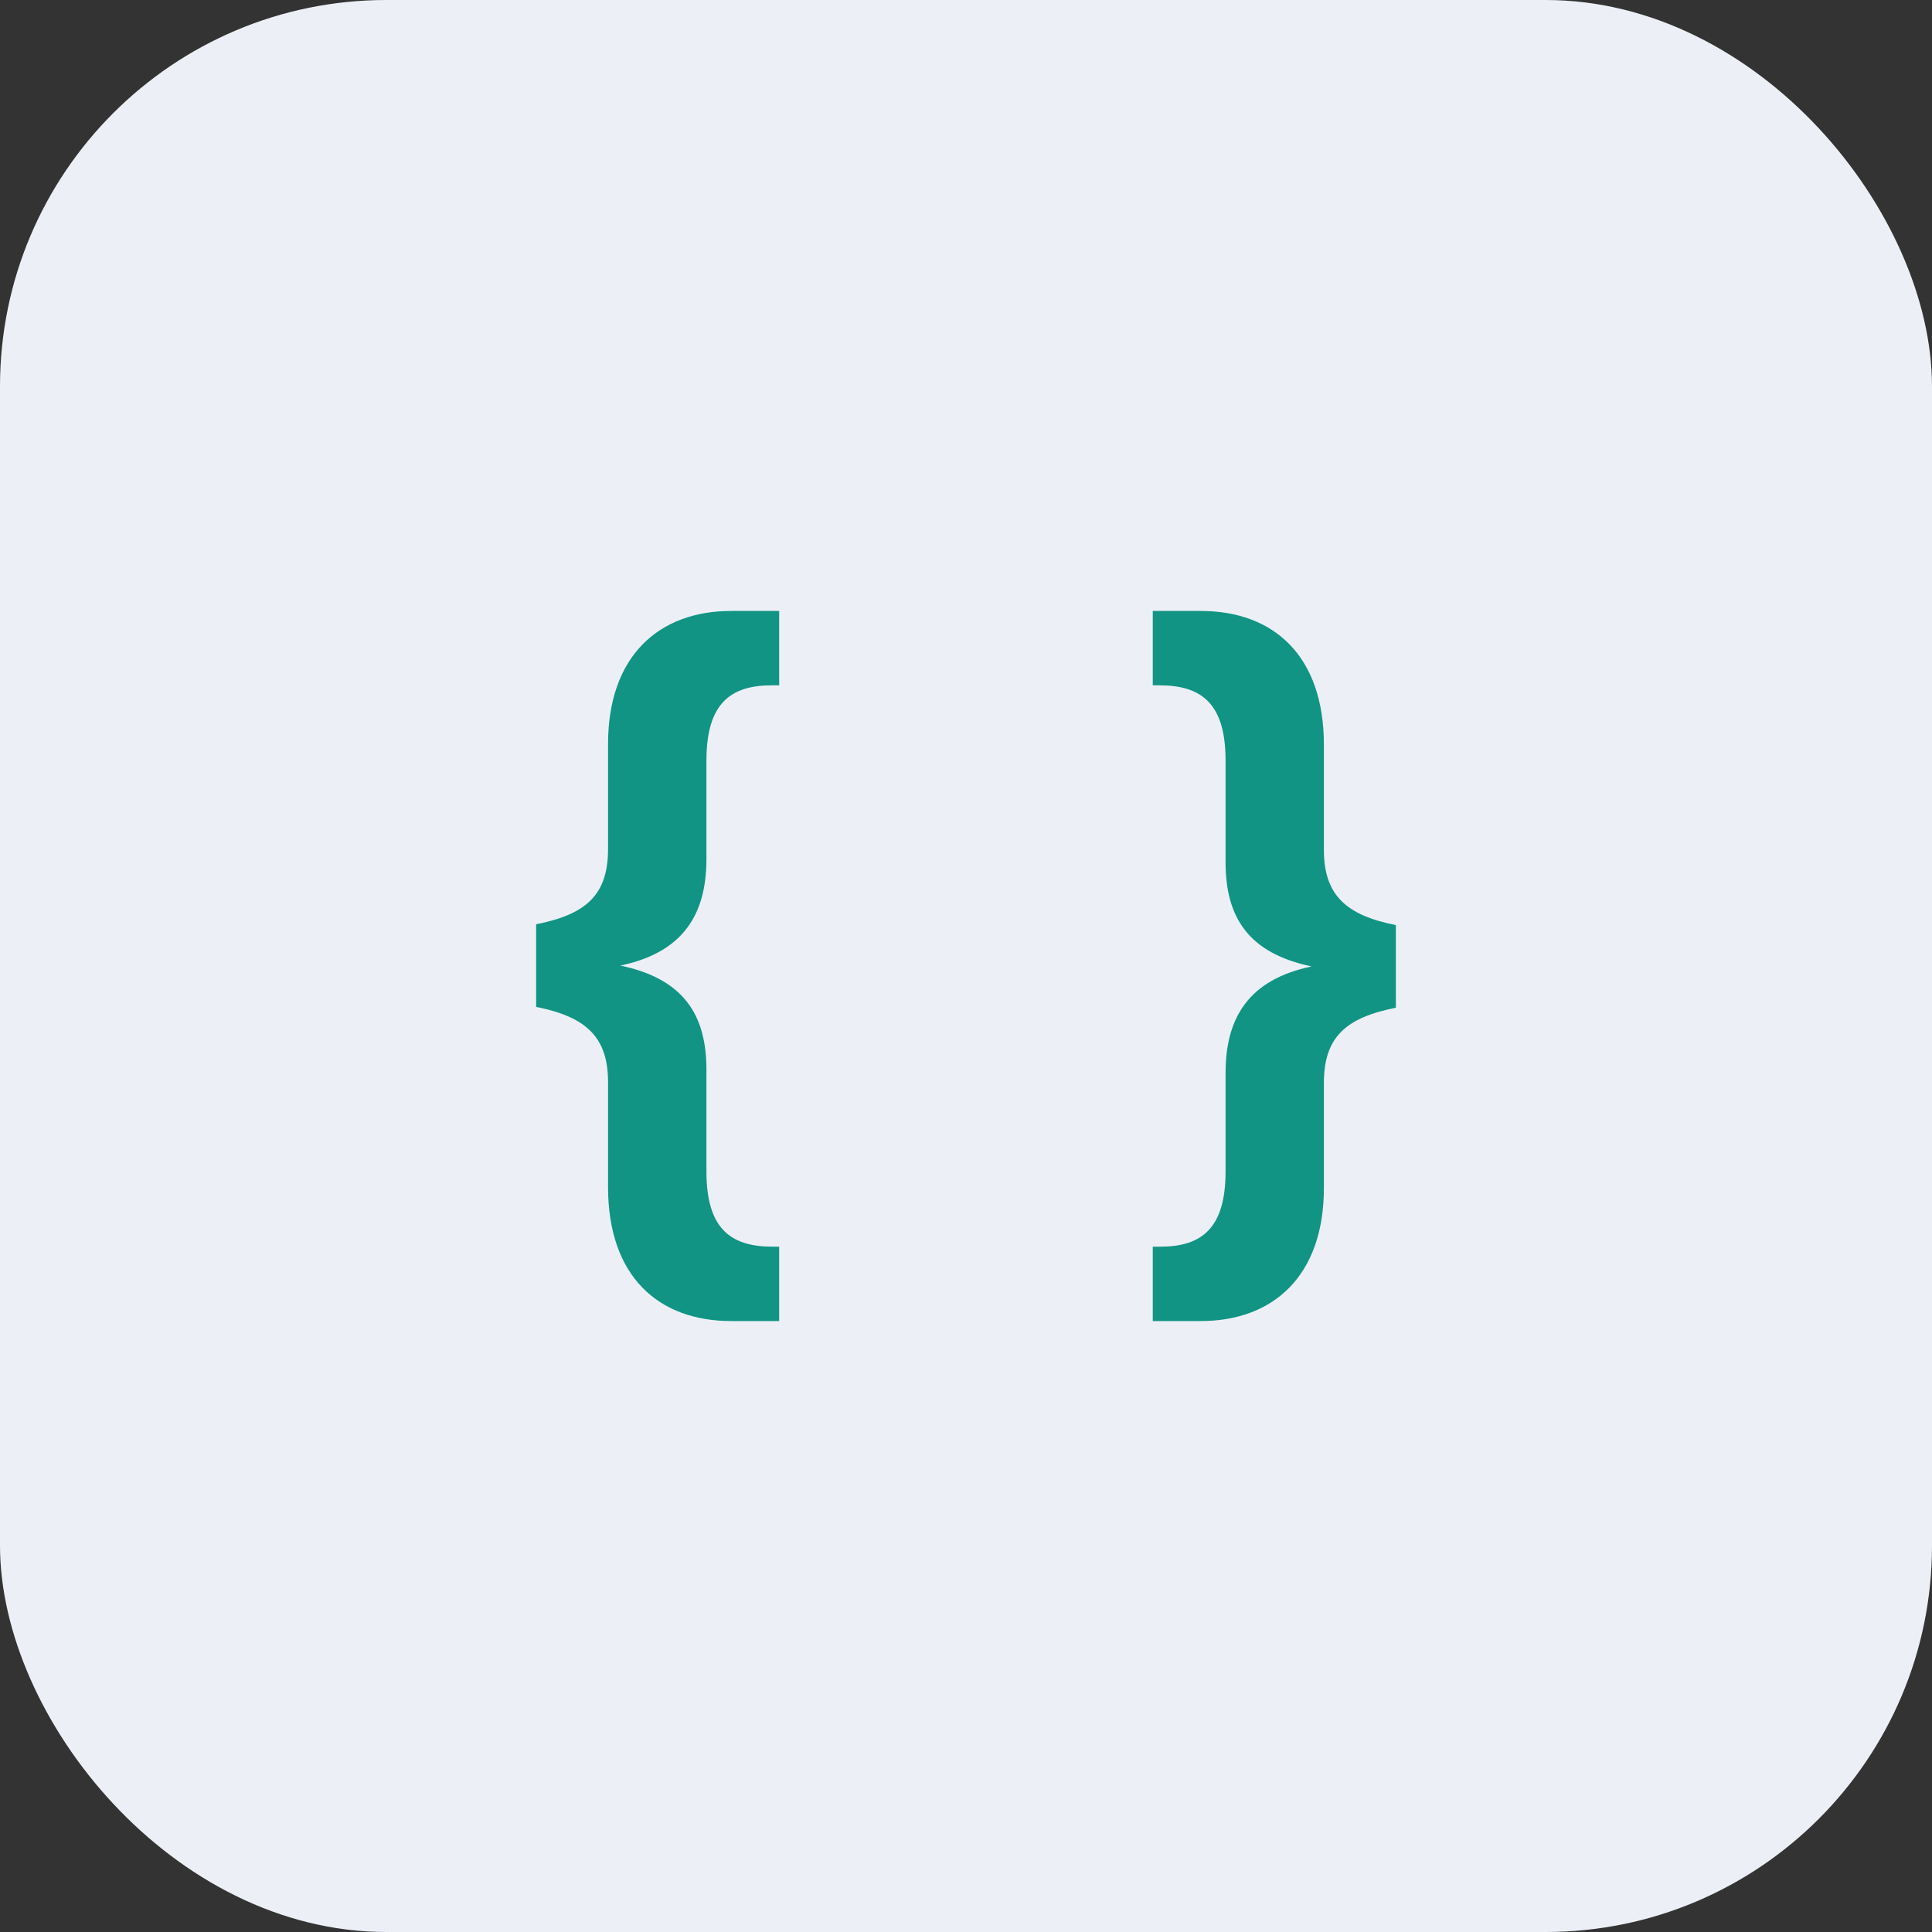 <svg width="40" height="40" viewBox="0 0 40 40" fill="none" xmlns="http://www.w3.org/2000/svg">
<rect x="0" y="0" width="40" height="40" fill="#333333" stroke="none"/>
<rect width="40" height="40" rx="8" fill="#ECF0F6"/>
<path d="M15.139 27.351H16.132V25.811H15.995C15.122 25.811 14.626 25.434 14.626 24.253V22.148C14.626 21.001 14.146 20.265 12.845 19.991C14.146 19.718 14.626 18.93 14.626 17.784V15.747C14.626 14.566 15.122 14.189 15.978 14.189H16.132V12.649H15.139C13.633 12.649 12.589 13.59 12.589 15.405V17.578C12.589 18.52 12.144 18.93 11.1 19.136V20.847C12.144 21.053 12.589 21.48 12.589 22.405V24.578C12.589 26.427 13.633 27.351 15.139 27.351Z" fill="#119484"/>
<path d="M24.86 12.649H23.867V14.189H24.004C24.877 14.189 25.374 14.566 25.374 15.747V17.852C25.374 18.999 25.853 19.735 27.154 20.009C25.853 20.282 25.374 21.07 25.374 22.216V24.253C25.374 25.434 24.877 25.811 24.021 25.811H23.867V27.351H24.86C26.366 27.351 27.41 26.41 27.41 24.596V22.422C27.41 21.48 27.855 21.07 28.9 20.864V19.153C27.855 18.947 27.41 18.52 27.41 17.595V15.422C27.41 13.573 26.366 12.649 24.86 12.649Z" fill="#119484"/>
</svg>

